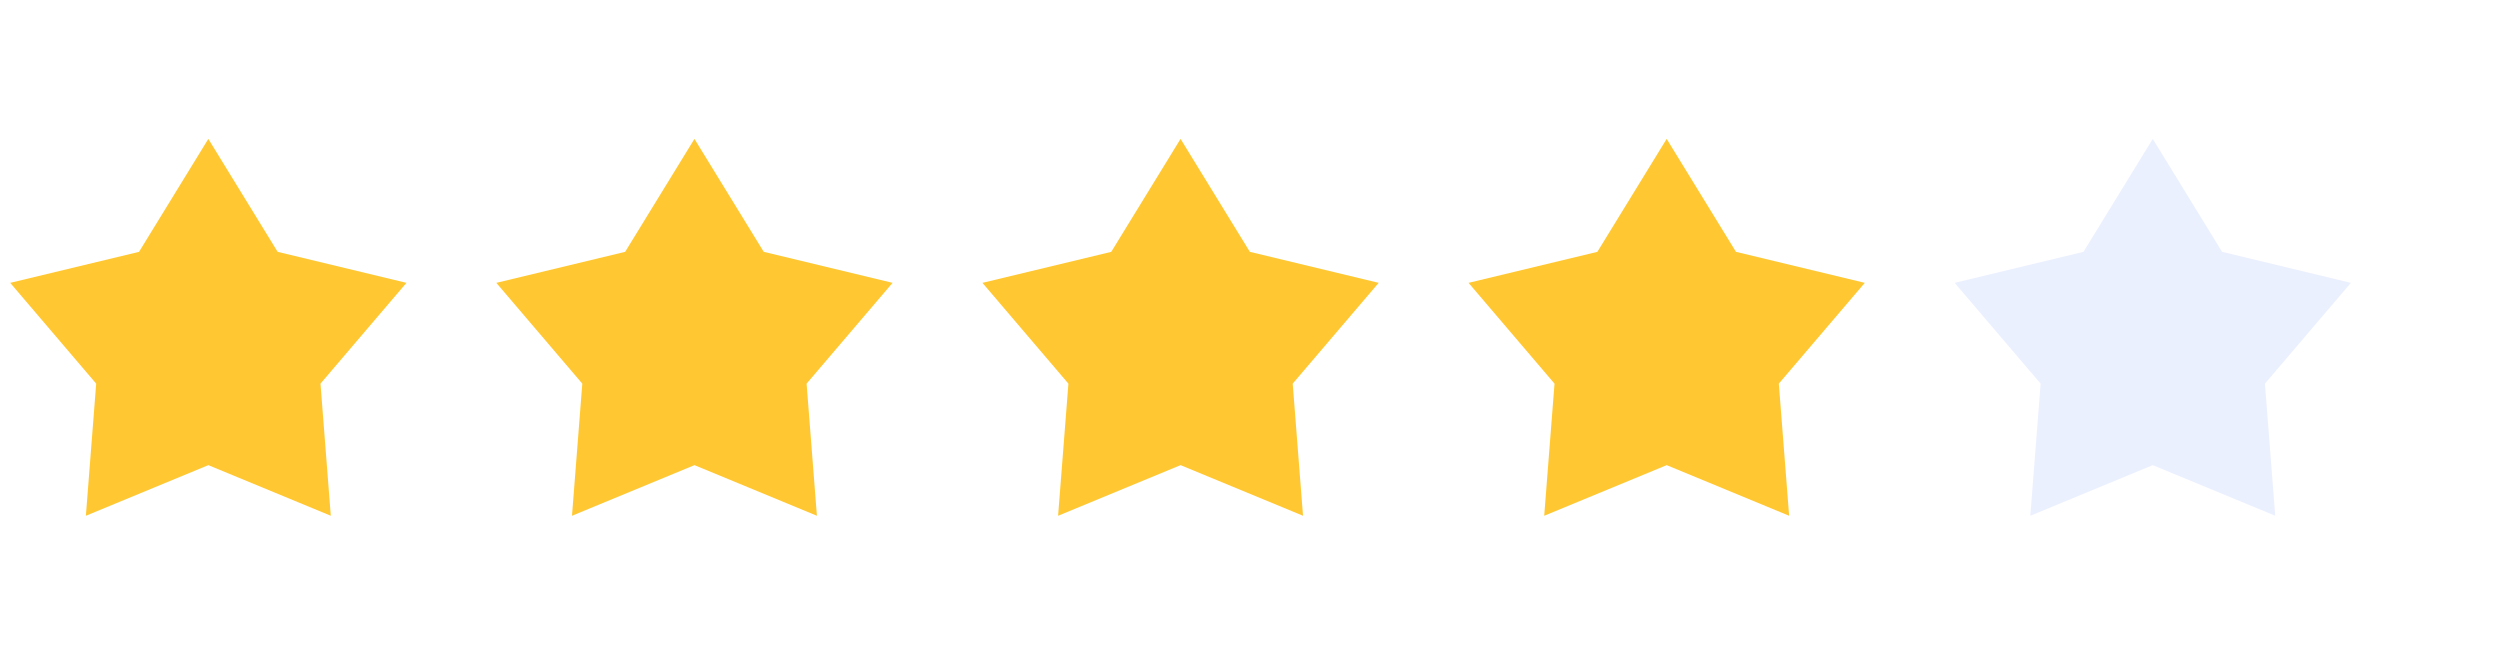 <svg width="72" height="19" viewBox="0 0 72 19" fill="none" xmlns="http://www.w3.org/2000/svg">
<g filter="url(#filter0_d_17_7671)">
<path d="M6 0L7.996 3.253L11.706 4.146L9.23 7.049L9.527 10.854L6 9.396L2.473 10.854L2.77 7.049L0.294 4.146L4.004 3.253L6 0Z" fill="#FFC833"/>
<path d="M20 0L21.996 3.253L25.706 4.146L23.23 7.049L23.527 10.854L20 9.396L16.473 10.854L16.77 7.049L14.294 4.146L18.004 3.253L20 0Z" fill="#FFC833"/>
<path d="M34 0L35.996 3.253L39.706 4.146L37.23 7.049L37.527 10.854L34 9.396L30.473 10.854L30.77 7.049L28.294 4.146L32.004 3.253L34 0Z" fill="#FFC833"/>
<path d="M48 0L49.996 3.253L53.706 4.146L51.23 7.049L51.527 10.854L48 9.396L44.473 10.854L44.77 7.049L42.294 4.146L46.004 3.253L48 0Z" fill="#FFC833"/>
<path d="M62 0L63.996 3.253L67.706 4.146L65.23 7.049L65.527 10.854L62 9.396L58.473 10.854L58.77 7.049L56.294 4.146L60.004 3.253L62 0Z" fill="#EBF0FF"/>
</g>
<defs>
<filter id="filter0_d_17_7671" x="-4" y="0" width="76" height="20" filterUnits="userSpaceOnUse" color-interpolation-filters="sRGB">
<feFlood flood-opacity="0" result="BackgroundImageFix"/>
<feColorMatrix in="SourceAlpha" type="matrix" values="0 0 0 0 0 0 0 0 0 0 0 0 0 0 0 0 0 0 127 0" result="hardAlpha"/>
<feOffset dy="4"/>
<feGaussianBlur stdDeviation="2"/>
<feComposite in2="hardAlpha" operator="out"/>
<feColorMatrix type="matrix" values="0 0 0 0 0 0 0 0 0 0 0 0 0 0 0 0 0 0 0.25 0"/>
<feBlend mode="normal" in2="BackgroundImageFix" result="effect1_dropShadow_17_7671"/>
<feBlend mode="normal" in="SourceGraphic" in2="effect1_dropShadow_17_7671" result="shape"/>
</filter>
</defs>
</svg>
